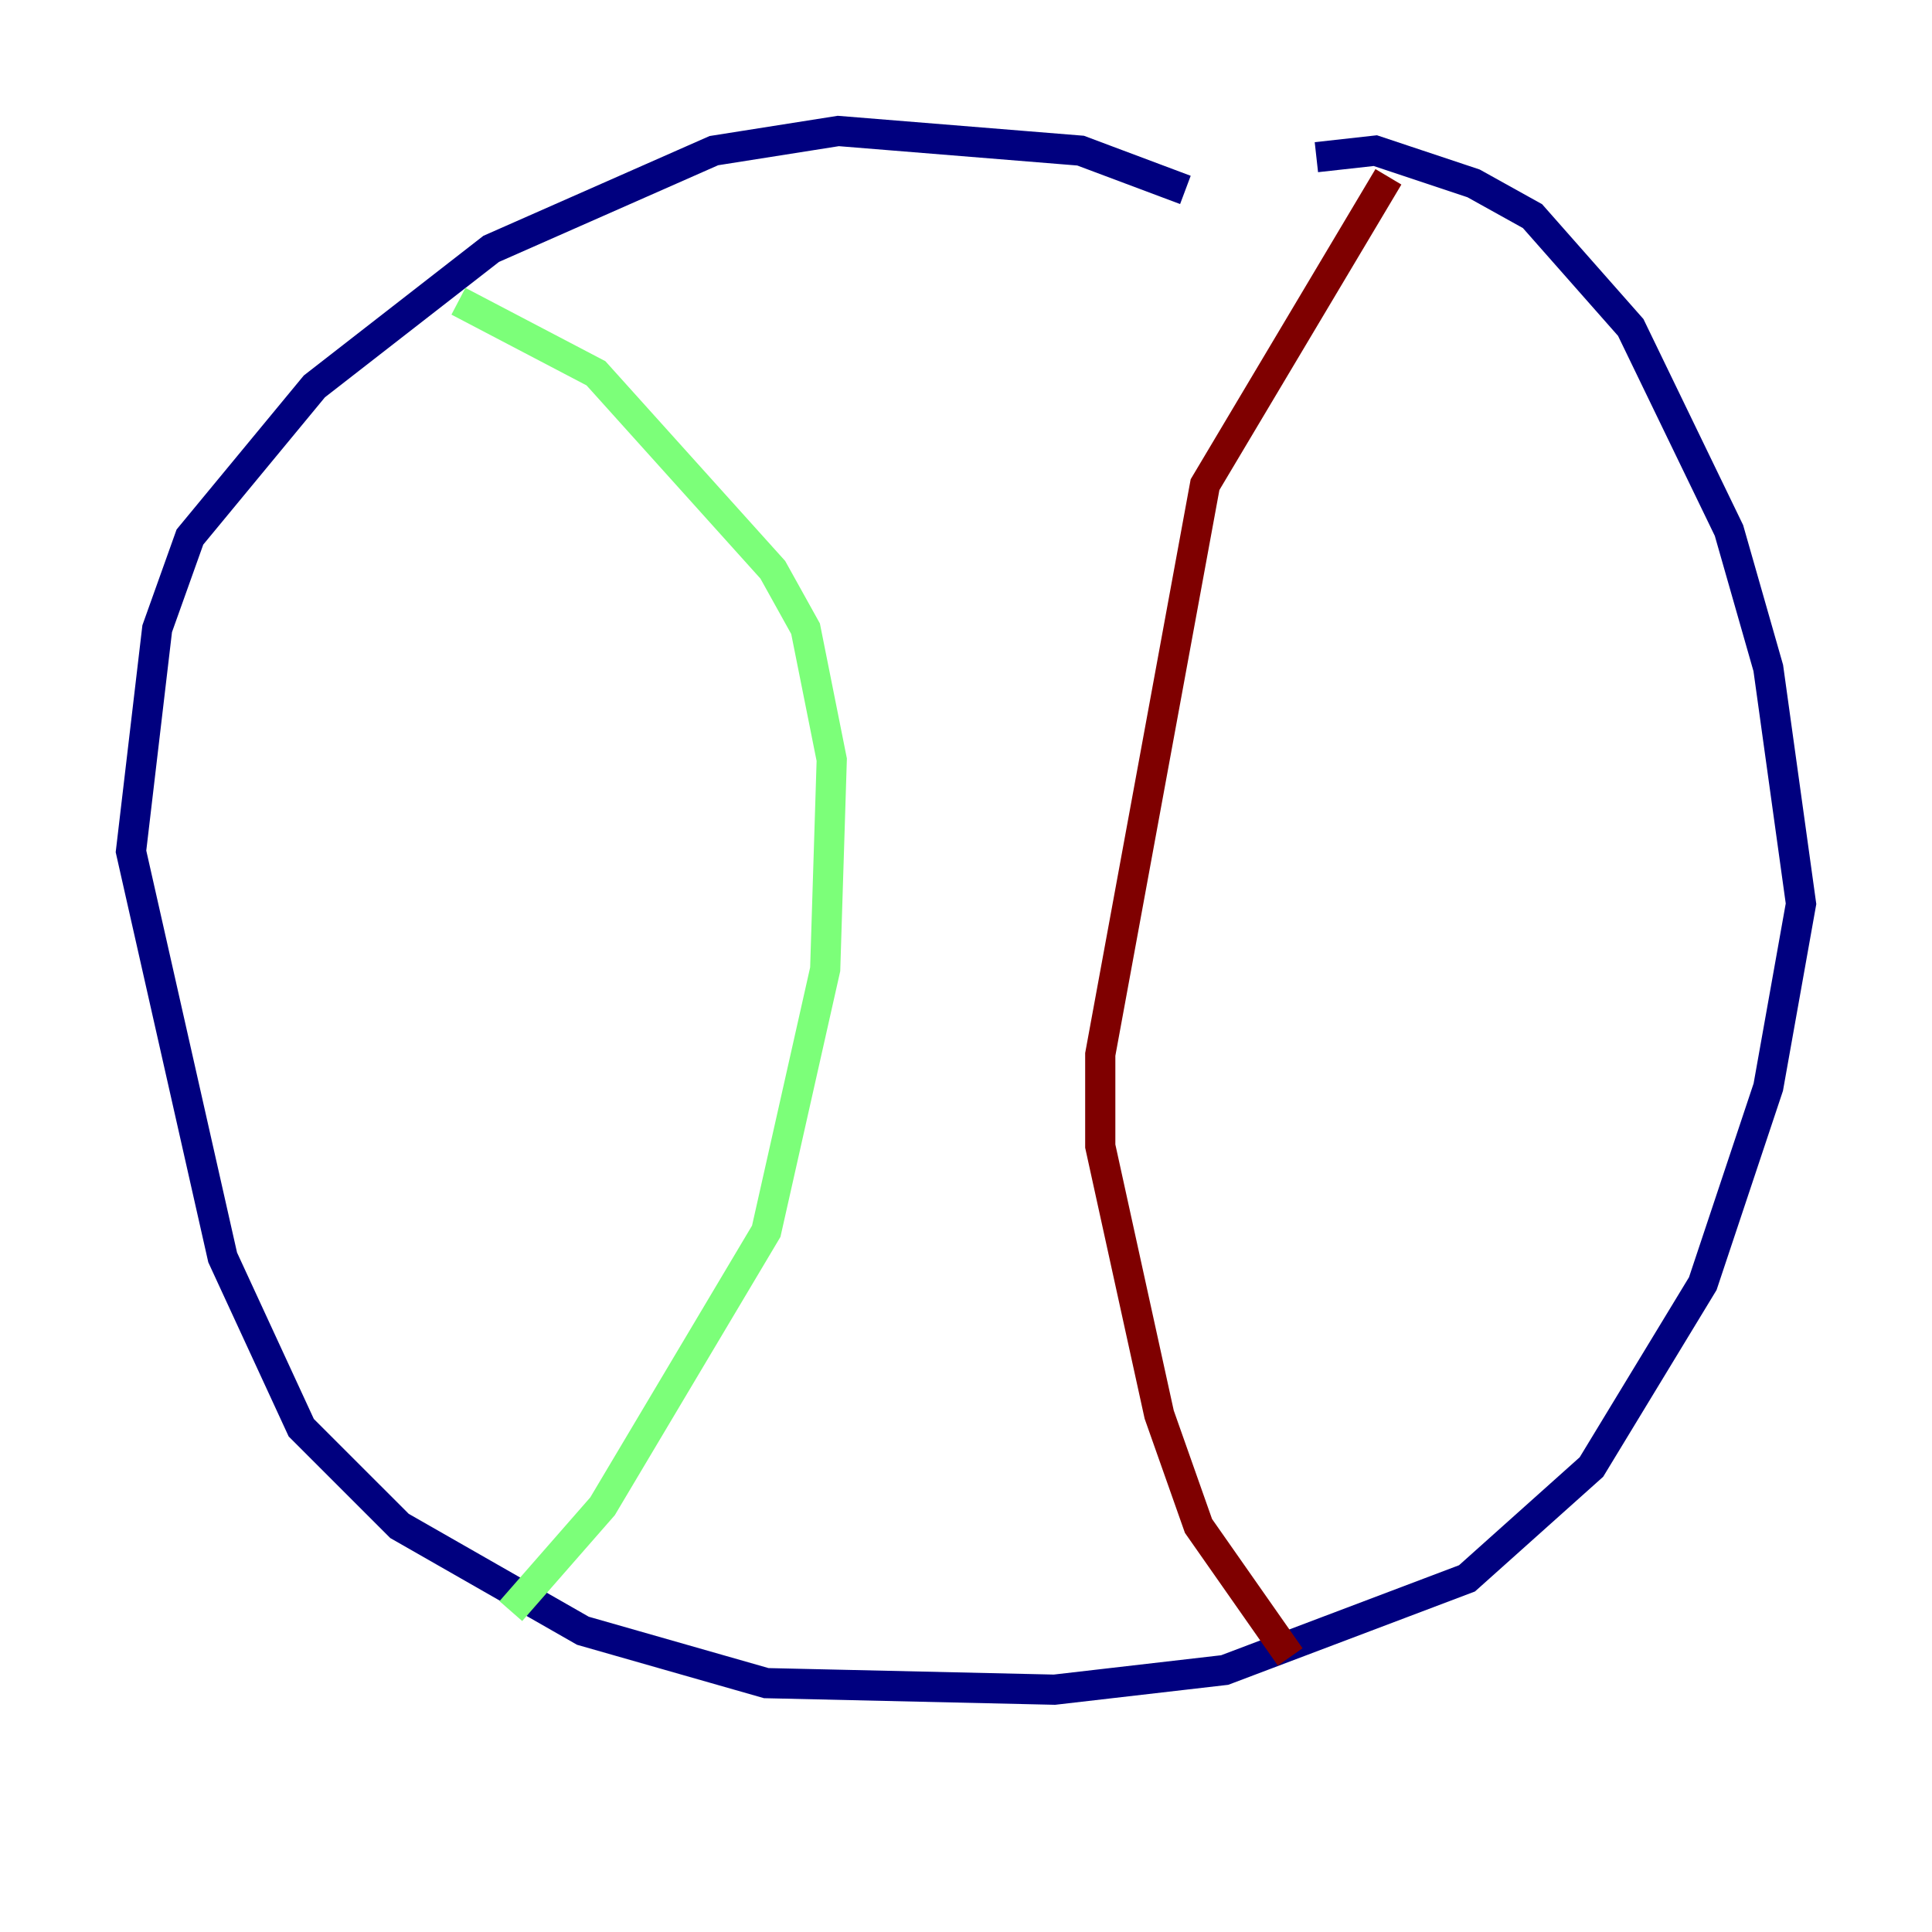 <?xml version="1.0" encoding="utf-8" ?>
<svg baseProfile="tiny" height="128" version="1.2" viewBox="0,0,128,128" width="128" xmlns="http://www.w3.org/2000/svg" xmlns:ev="http://www.w3.org/2001/xml-events" xmlns:xlink="http://www.w3.org/1999/xlink"><defs /><polyline fill="none" points="78.536,12.583 71.593,9.98 55.539,8.678 47.295,9.98 32.542,16.488 20.827,25.6 12.583,35.58 10.414,41.654 8.678,56.407 14.752,83.308 19.959,94.59 26.468,101.098 38.617,108.041 50.766,111.512 69.858,111.946 81.139,110.644 97.193,104.57 105.437,97.193 112.814,85.044 117.153,72.027 119.322,59.878 117.153,44.258 114.549,35.146 108.041,21.695 101.532,14.319 97.627,12.149 91.119,9.98 87.214,10.414" stroke="#00007f" stroke-width="2" /><polyline fill="none" points="30.373,19.959 39.485,24.732 51.2,37.749 53.37,41.654 55.105,50.332 54.671,64.217 50.766,81.573 39.919,99.797 33.844,106.739" stroke="#7cff79" stroke-width="2" /><polyline fill="none" points="91.986,11.715 79.837,32.108 72.895,69.858 72.895,75.932 76.8,93.722 79.403,101.098 85.478,109.776" stroke="#7f0000" stroke-width="2" /></svg>